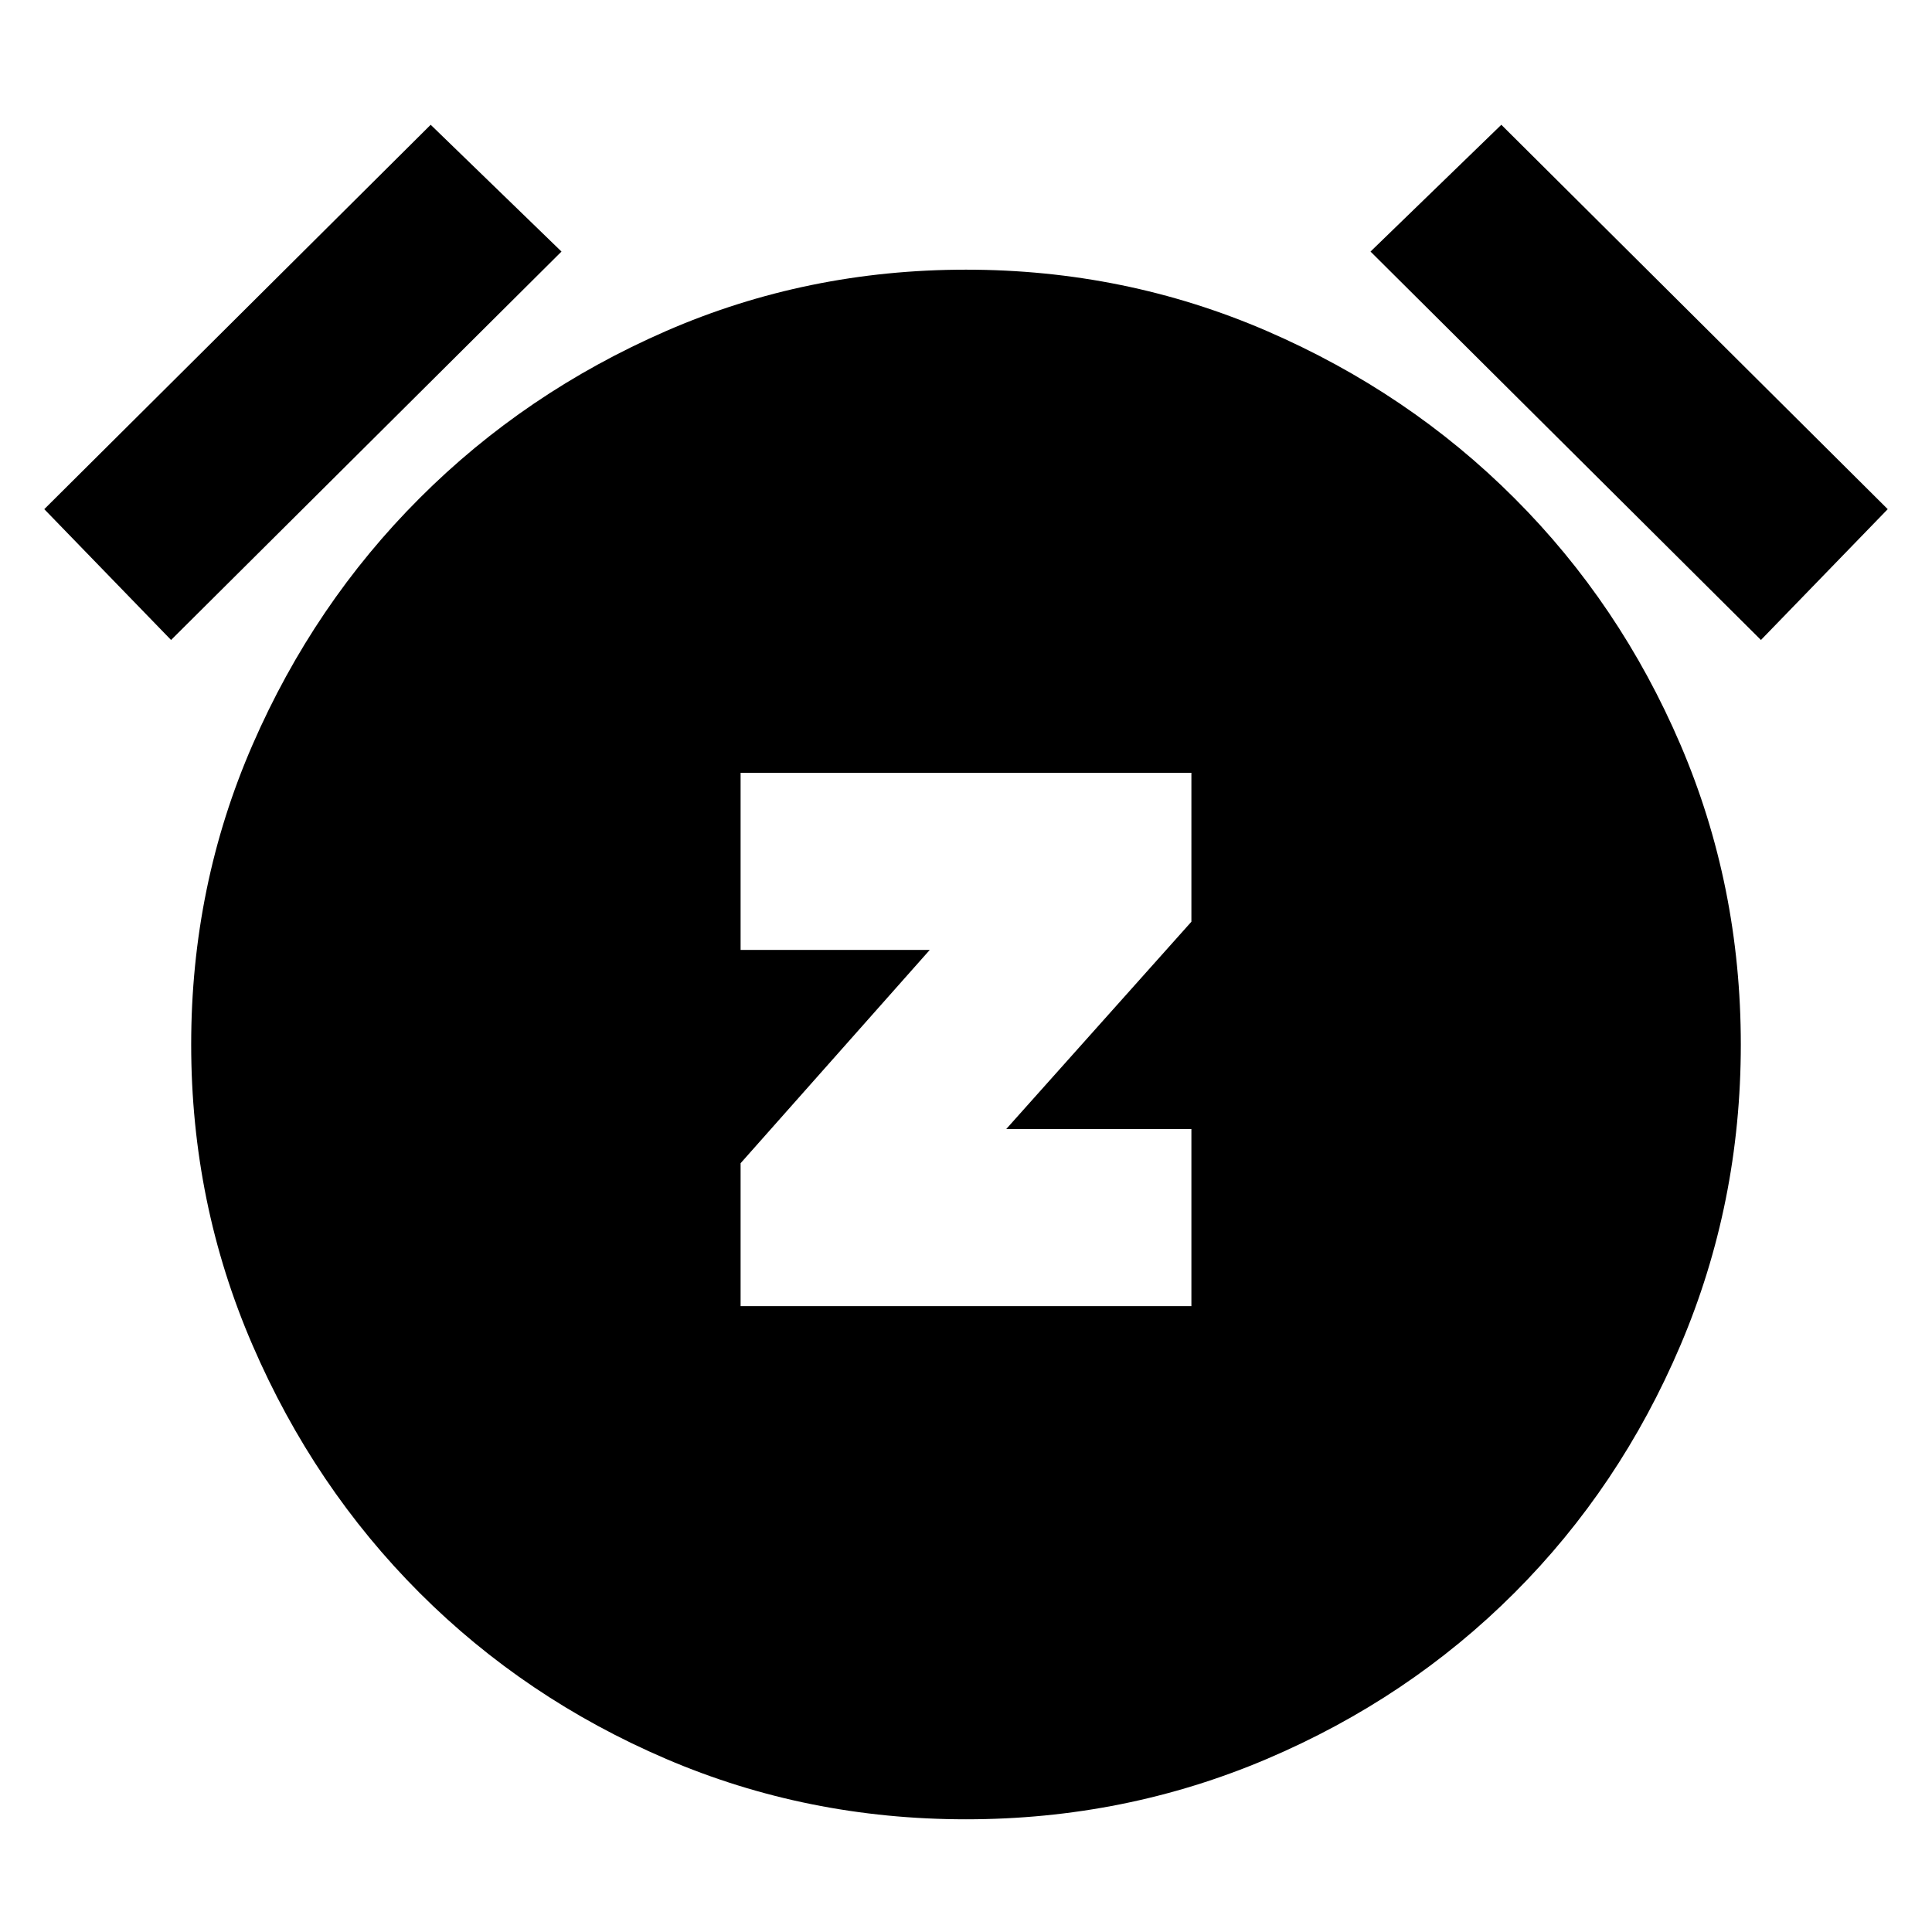 <svg xmlns="http://www.w3.org/2000/svg" height="24" width="24"><path d="M9.2 16.225h5.6v-2.2h-2.3l2.3-2.575V9.6H9.2v2.2h2.35L9.2 14.45ZM12 22.6q-1.975 0-3.725-.75t-3.062-2.062Q3.9 18.475 3.138 16.712q-.763-1.762-.763-3.737t.763-3.725Q3.9 7.5 5.213 6.188q1.312-1.313 3.062-2.076Q10.025 3.35 12 3.35t3.738.762q1.762.763 3.074 2.076Q20.125 7.5 20.875 9.25q.75 1.75.75 3.725t-.75 3.737q-.75 1.763-2.063 3.076Q17.5 21.1 15.738 21.85q-1.763.75-3.738.75ZM5.35 1.55l1.625 1.575-4.85 4.825L.55 6.325Zm13.3 0 4.8 4.775-1.575 1.625-4.85-4.825Z"/></svg>